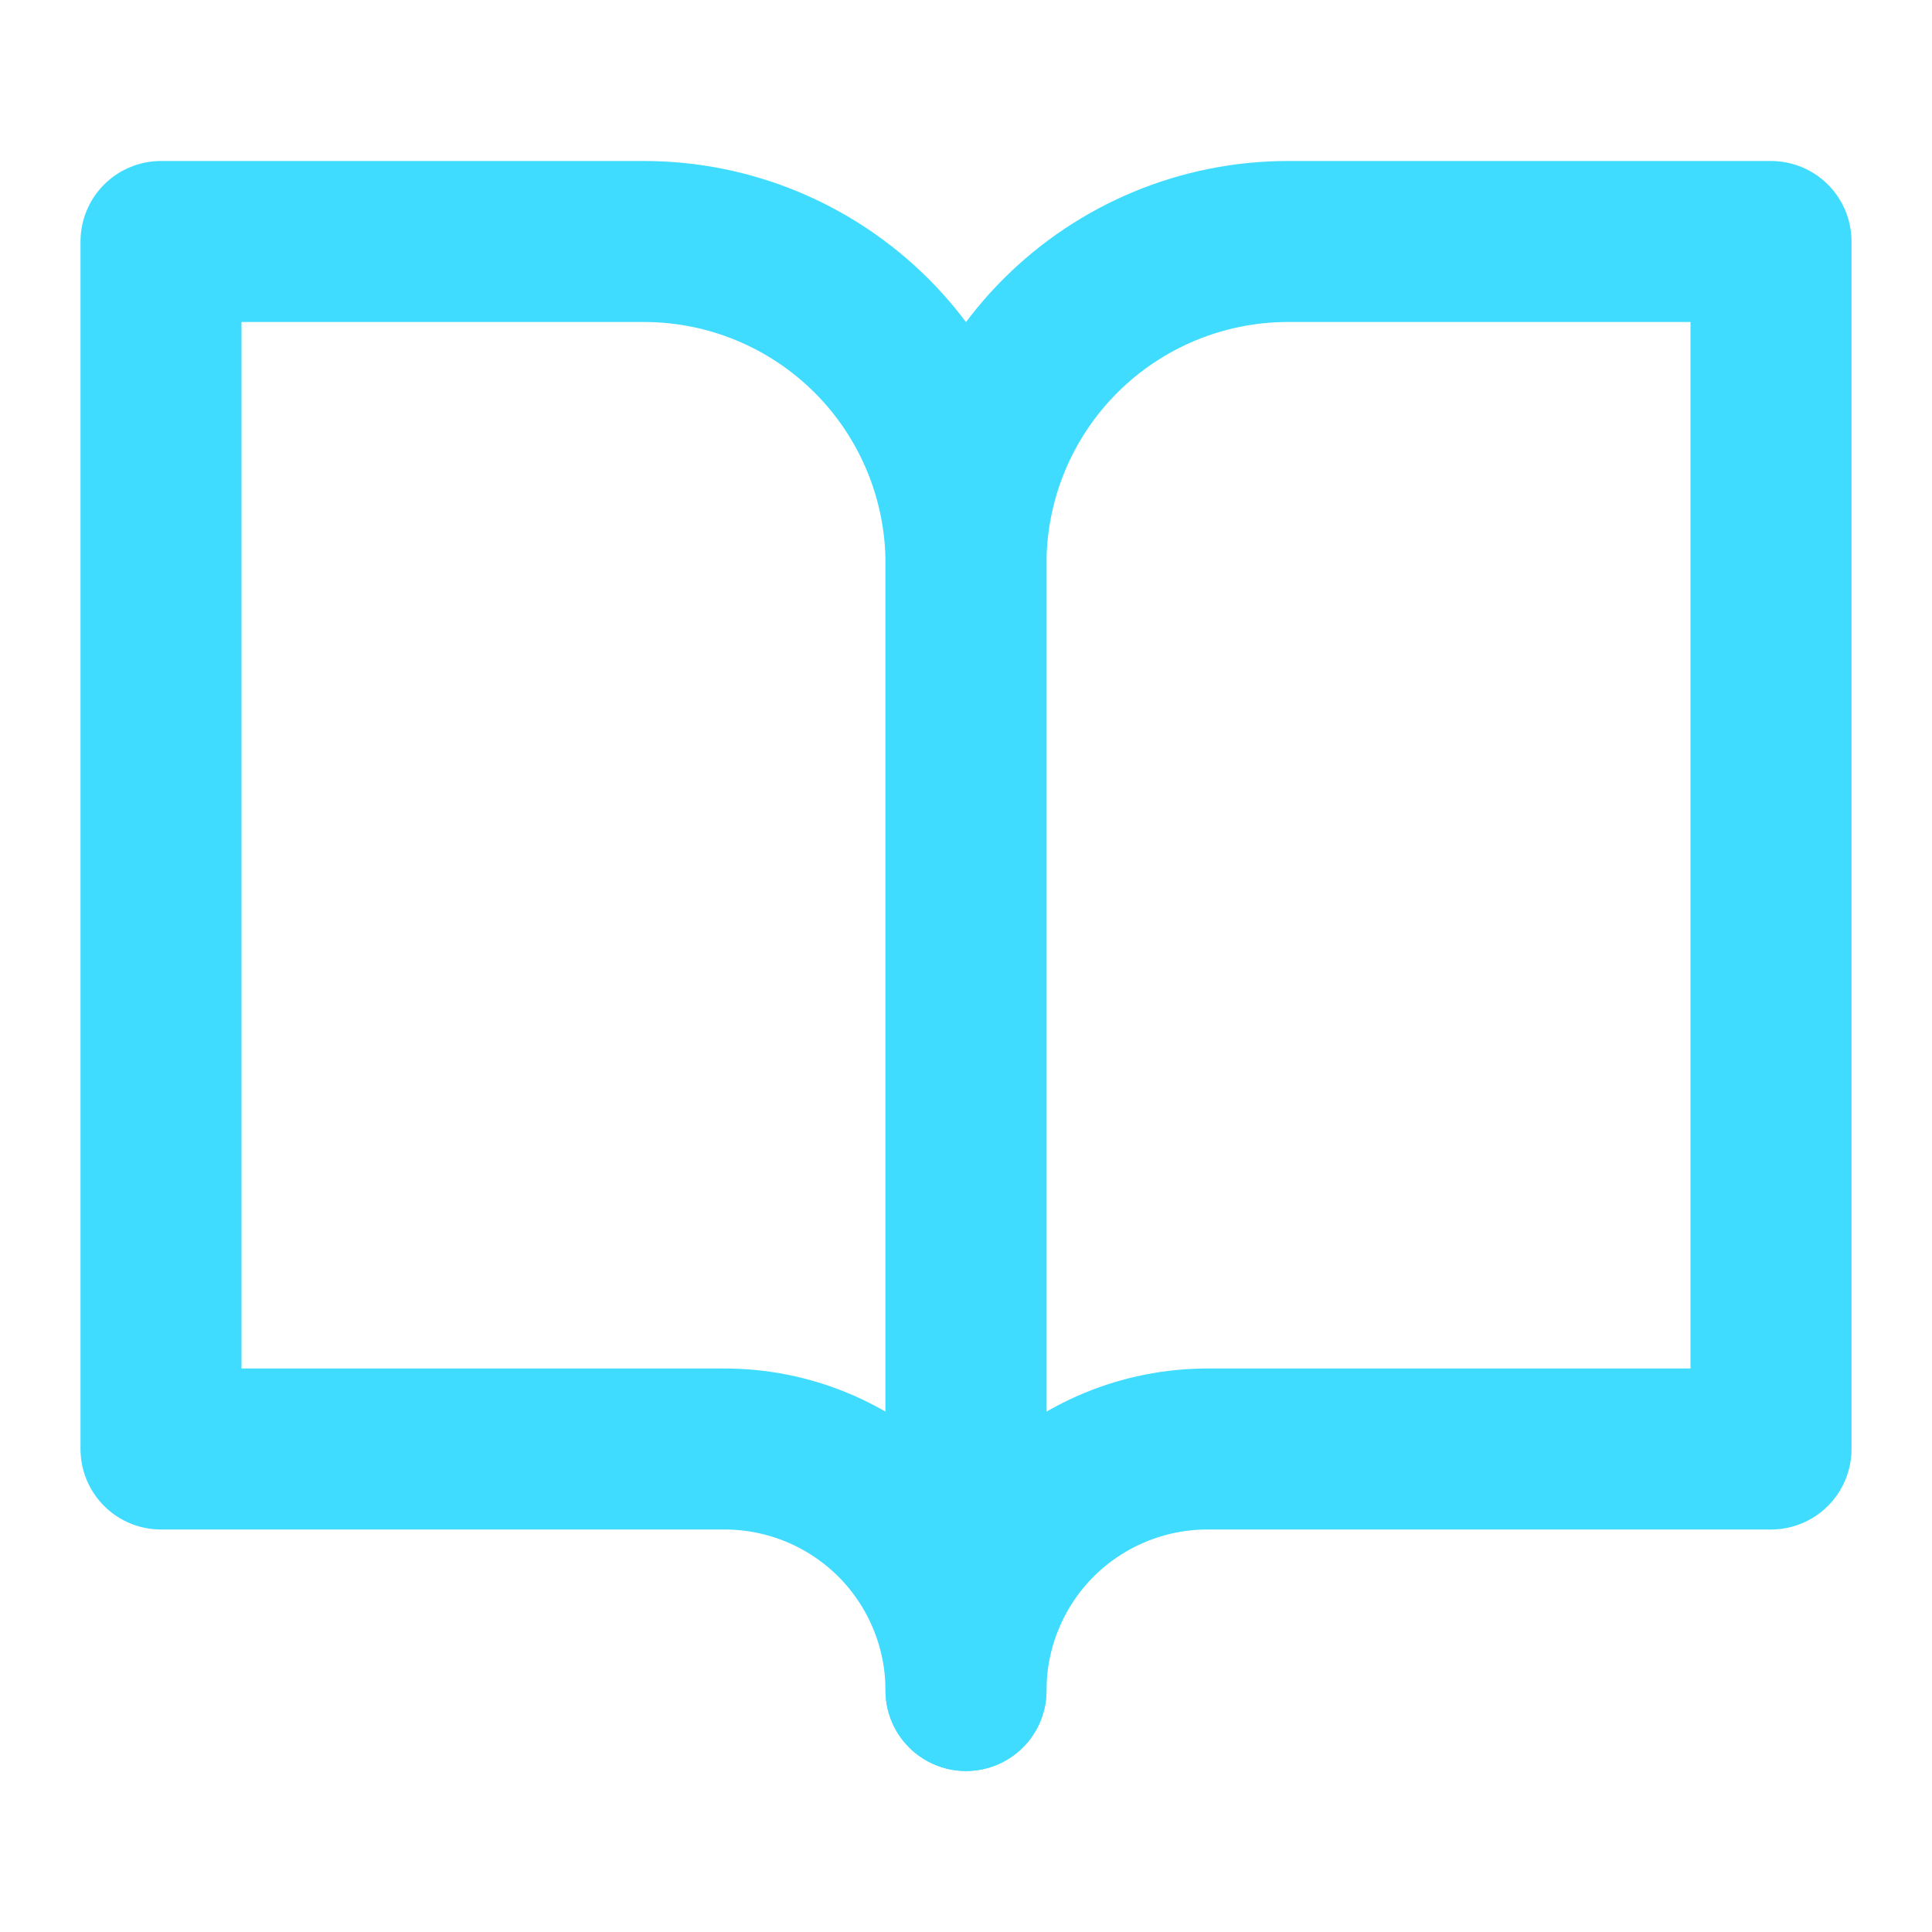 <svg width="12" height="12" viewBox="0 0 12 12" fill="none" xmlns="http://www.w3.org/2000/svg">
<path d="M1 1.5H4C4.53 1.5 5.039 1.711 5.414 2.086C5.789 2.461 6 2.97 6 3.5V10.5C6 10.102 5.842 9.721 5.561 9.439C5.279 9.158 4.898 9 4.5 9H1V1.5Z" stroke="#3FDCFF" stroke-linecap="round" stroke-linejoin="round"/>
<path d="M11 1.5H8C7.47 1.5 6.961 1.711 6.586 2.086C6.211 2.461 6 2.97 6 3.5V10.5C6 10.102 6.158 9.721 6.439 9.439C6.721 9.158 7.102 9 7.5 9H11V1.5Z" stroke="#3FDCFF" stroke-linecap="round" stroke-linejoin="round"/>
</svg>
